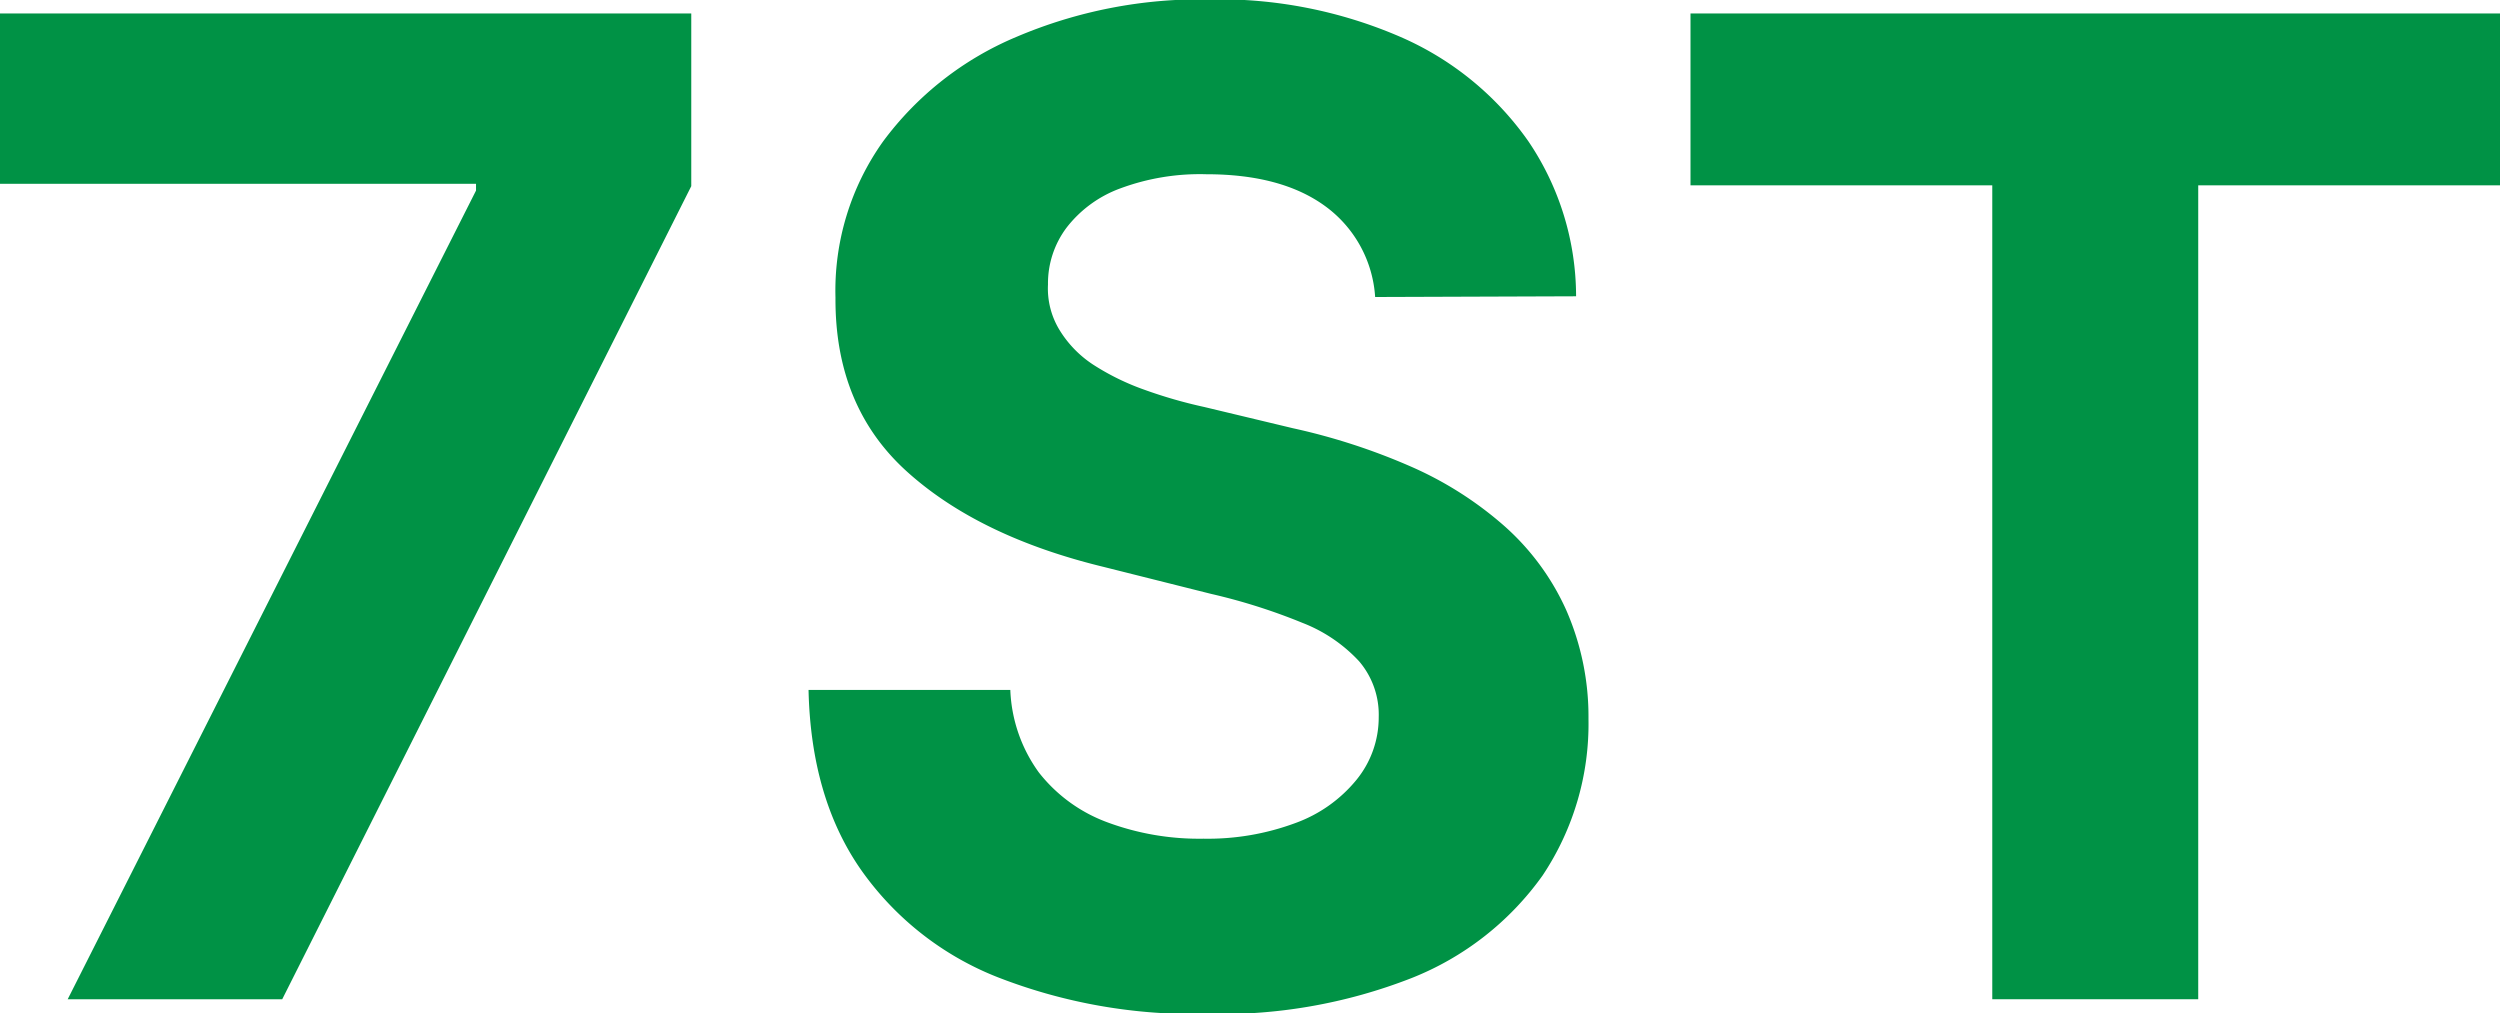 <svg xmlns="http://www.w3.org/2000/svg" viewBox="0 0 209.76 85.01"><defs><style>.cls-1{fill:#009245;}</style></defs><g id="Layer_2" data-name="Layer 2"><g id="Layer_1-2" data-name="Layer 1"><path class="cls-1" d="M10,98.22,44.26,30.37V29.8H4.32V15.51h58V30L28,98.22Z" transform="translate(-4.32 -14.38)"/><path class="cls-1" d="M119.7,39.3a10.23,10.23,0,0,0-4.16-7.6q-3.67-2.7-10-2.7a19.19,19.19,0,0,0-7.23,1.19,10.06,10.06,0,0,0-4.5,3.29,7.79,7.79,0,0,0-1.56,4.77,6.68,6.68,0,0,0,1,3.87A9.22,9.22,0,0,0,96.08,45a20.53,20.53,0,0,0,4.2,2.06,40,40,0,0,0,5.09,1.47l7.43,1.78a52.79,52.79,0,0,1,9.93,3.23,30.16,30.16,0,0,1,7.84,5,20.84,20.84,0,0,1,5.15,7,22.25,22.25,0,0,1,1.88,9.16,22.91,22.91,0,0,1-3.86,13.15,24.61,24.61,0,0,1-11,8.6,44,44,0,0,1-17.26,3,45.28,45.28,0,0,1-17.43-3.07,25.36,25.36,0,0,1-11.55-9.11q-4.14-6-4.34-15H89.09a12.58,12.58,0,0,0,2.4,6.93,13,13,0,0,0,5.7,4.16,22.12,22.12,0,0,0,8.1,1.39A21.11,21.11,0,0,0,113,83.44a11.81,11.81,0,0,0,5.11-3.6A8.29,8.29,0,0,0,120,74.55a6.9,6.9,0,0,0-1.64-4.68,12.76,12.76,0,0,0-4.76-3.23,49.41,49.41,0,0,0-7.66-2.43l-9-2.26q-10.47-2.54-16.52-8t-6-14.58a21.56,21.56,0,0,1,4-13.13,26.8,26.8,0,0,1,11.17-8.76,39.44,39.44,0,0,1,16.15-3.15,38.33,38.33,0,0,1,16.09,3.15,25.5,25.5,0,0,1,10.73,8.76,23.24,23.24,0,0,1,4,13Z" transform="translate(-4.32 -14.38)"/><path class="cls-1" d="M146.16,29.93V15.51h67.93V29.93H188.76V98.22H171.48V29.93Z" transform="translate(-4.32 -14.38)"/></g></g></svg>